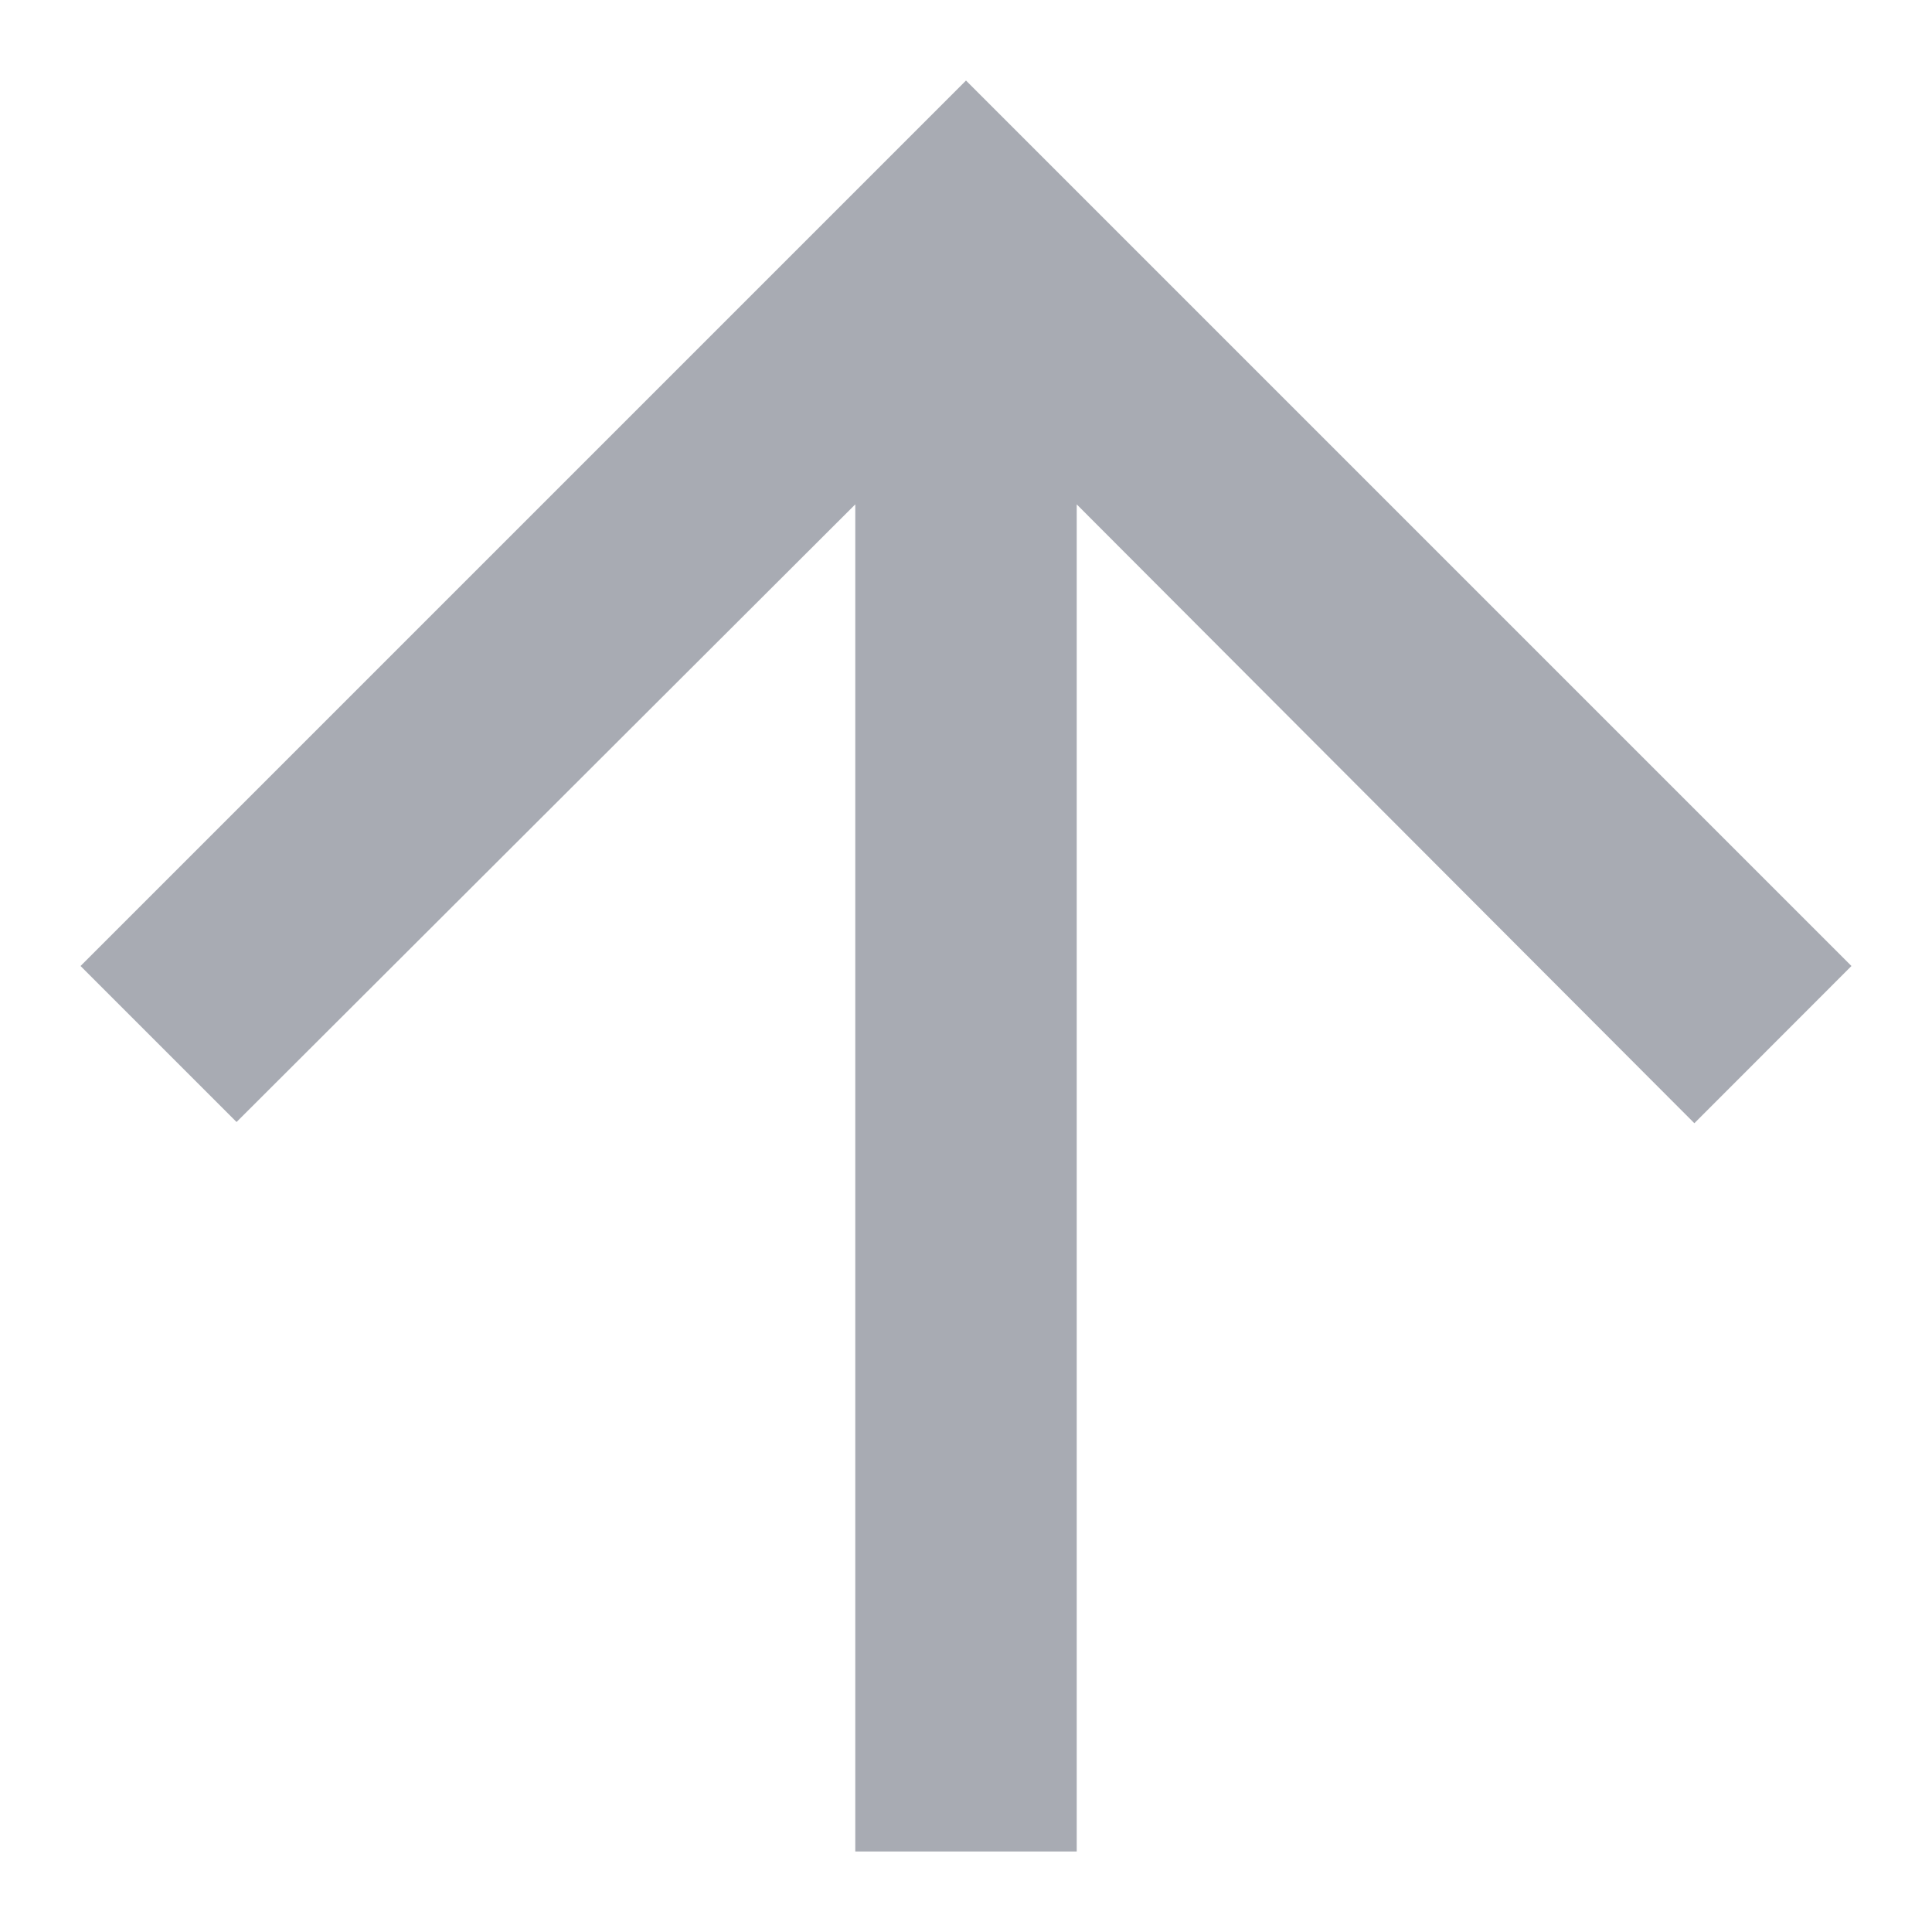<svg width="16" height="16" viewBox="0 0 16 16" fill="none" xmlns="http://www.w3.org/2000/svg">
<path d="M0.667 8L1.959 9.292L7.083 4.177V15.333H8.917V4.177L14.032 9.302L15.333 8L8 0.667L0.667 8Z" fill="#A8ABB3"/>
</svg>
